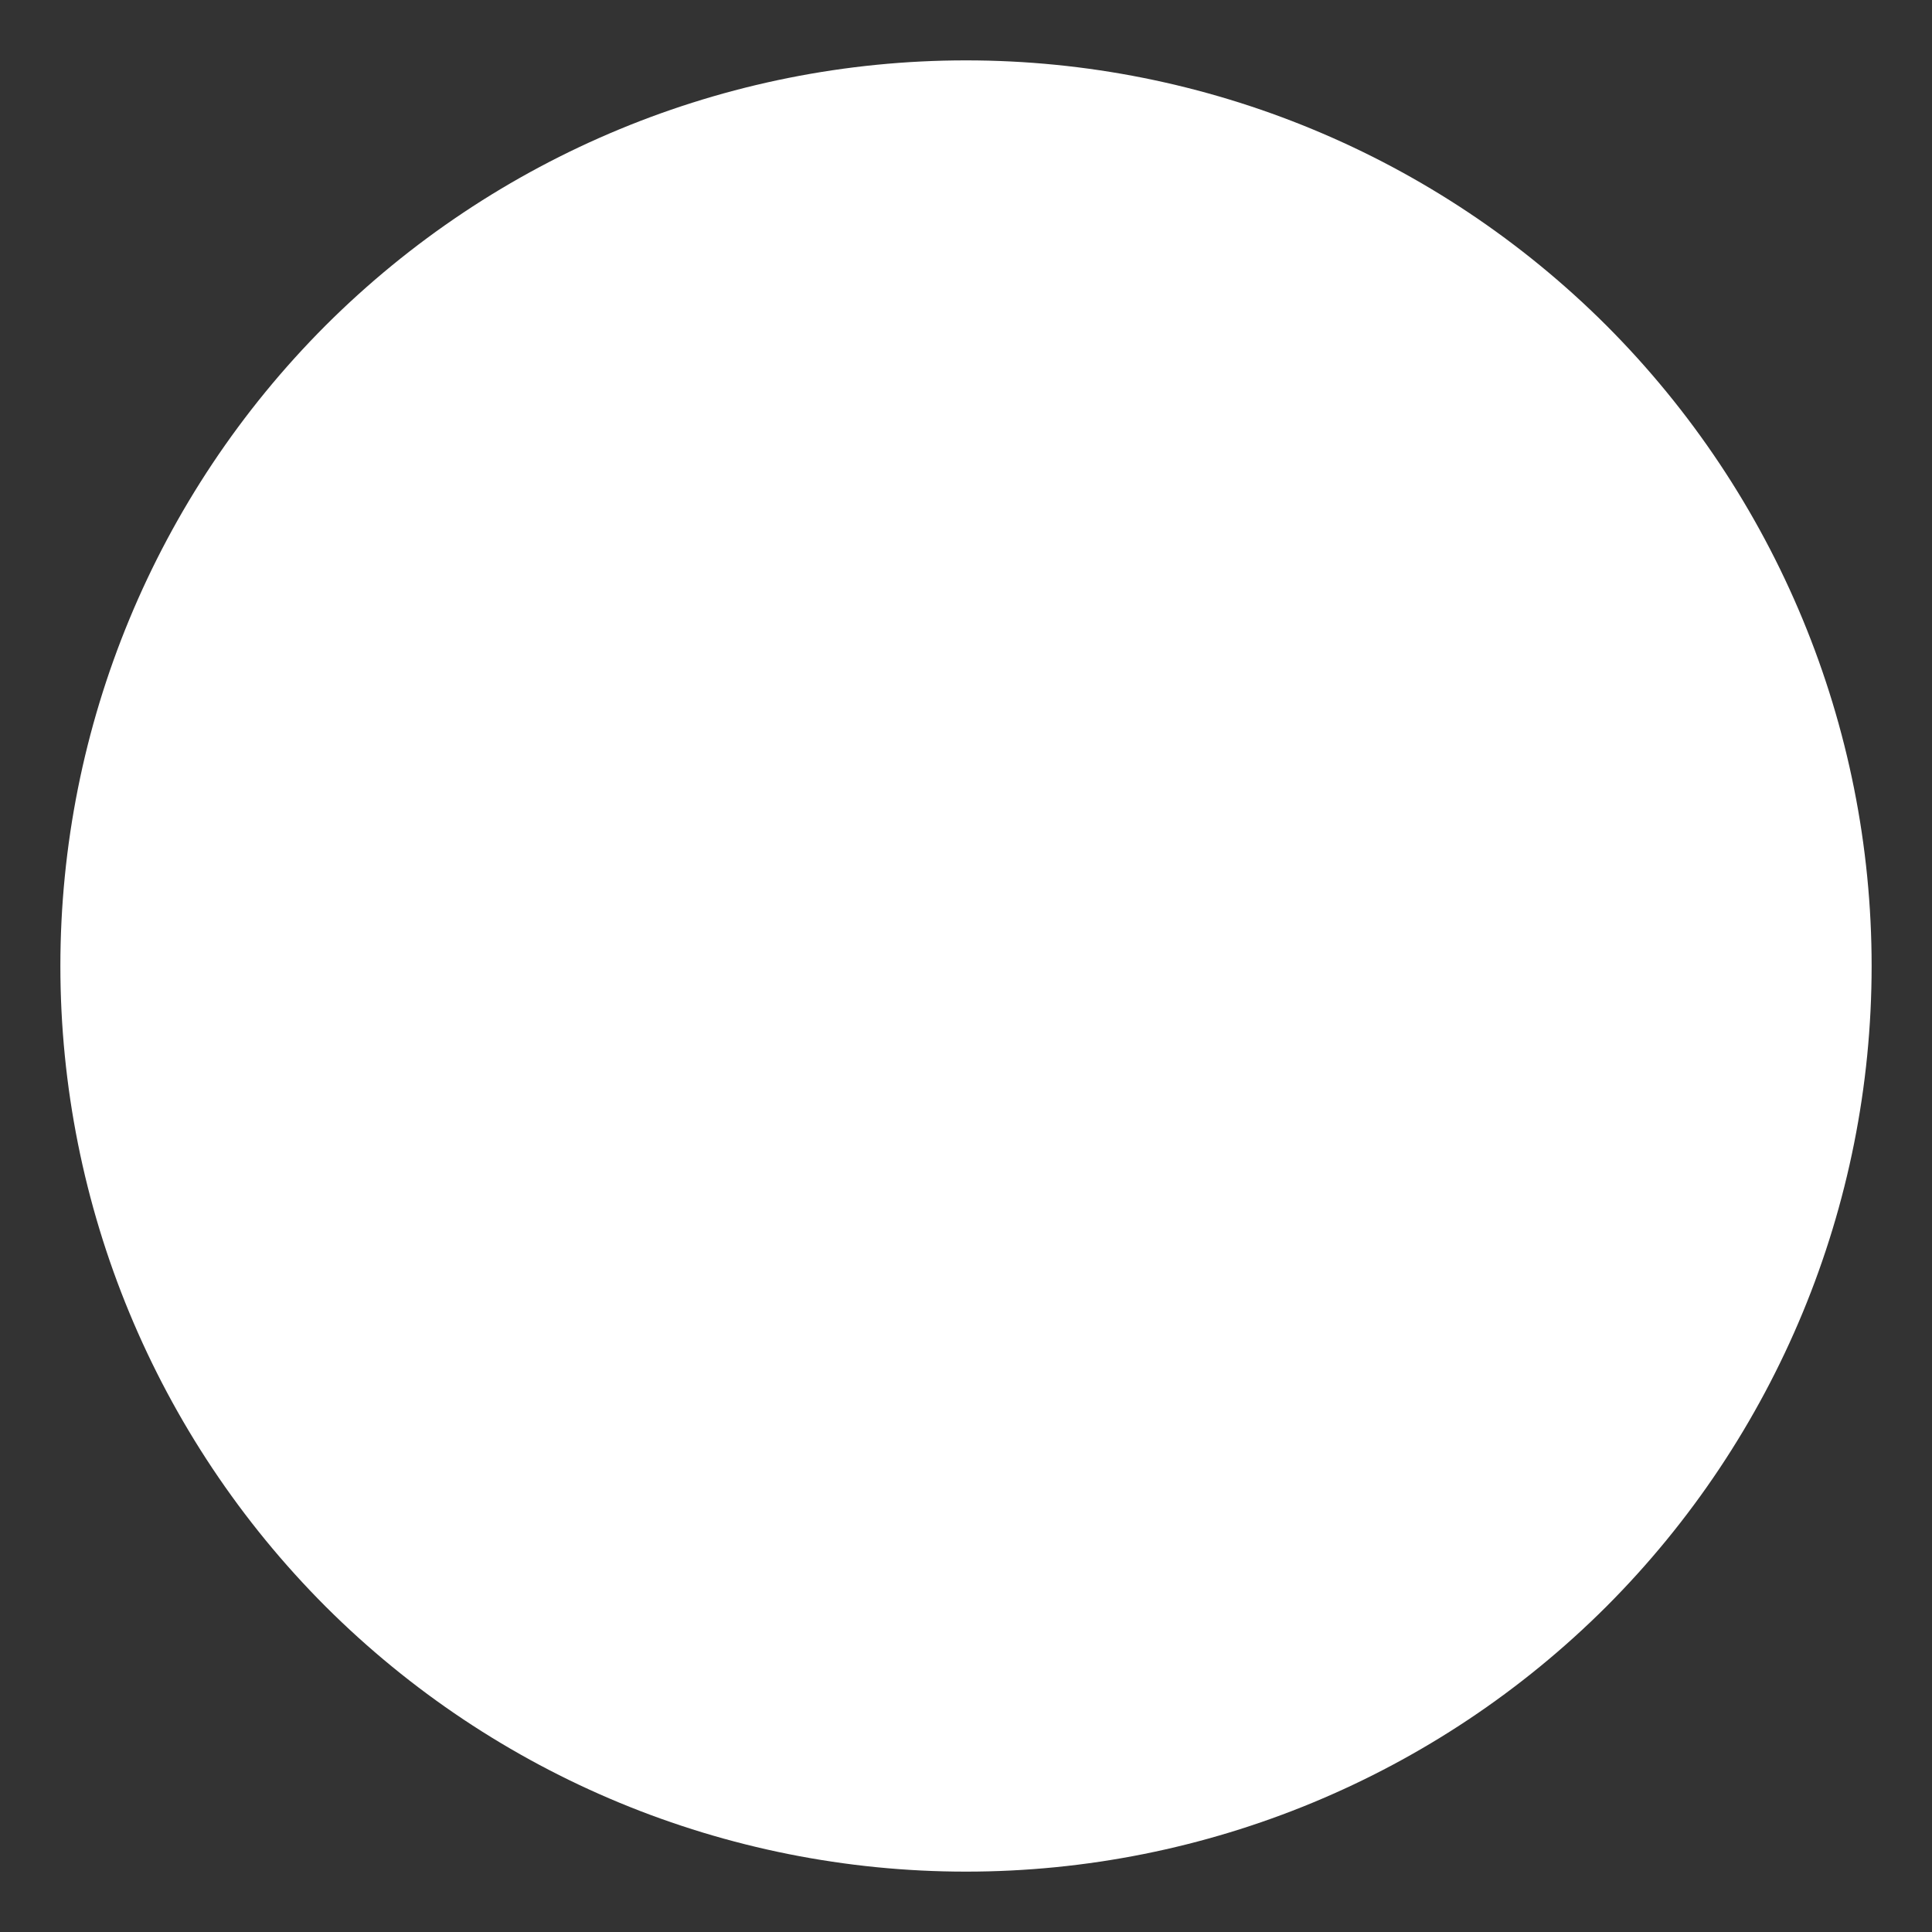 <svg width="8" height="8" viewBox="0 0 8 8" fill="none" xmlns="http://www.w3.org/2000/svg">
<rect x="0" y="0" width="8" height="8" fill="#333333" stroke="none"/>
<path d="M7.75 4C7.75 4.995 7.355 5.948 6.652 6.652C5.948 7.355 4.995 7.75 4 7.75C3.005 7.75 2.052 7.355 1.348 6.652C0.645 5.948 0.25 4.995 0.25 4C0.25 3.005 0.645 2.052 1.348 1.348C2.052 0.645 3.005 0.25 4 0.25C4.995 0.25 5.948 0.645 6.652 1.348C7.355 2.052 7.75 3.005 7.75 4Z" fill="white"/>
</svg>
